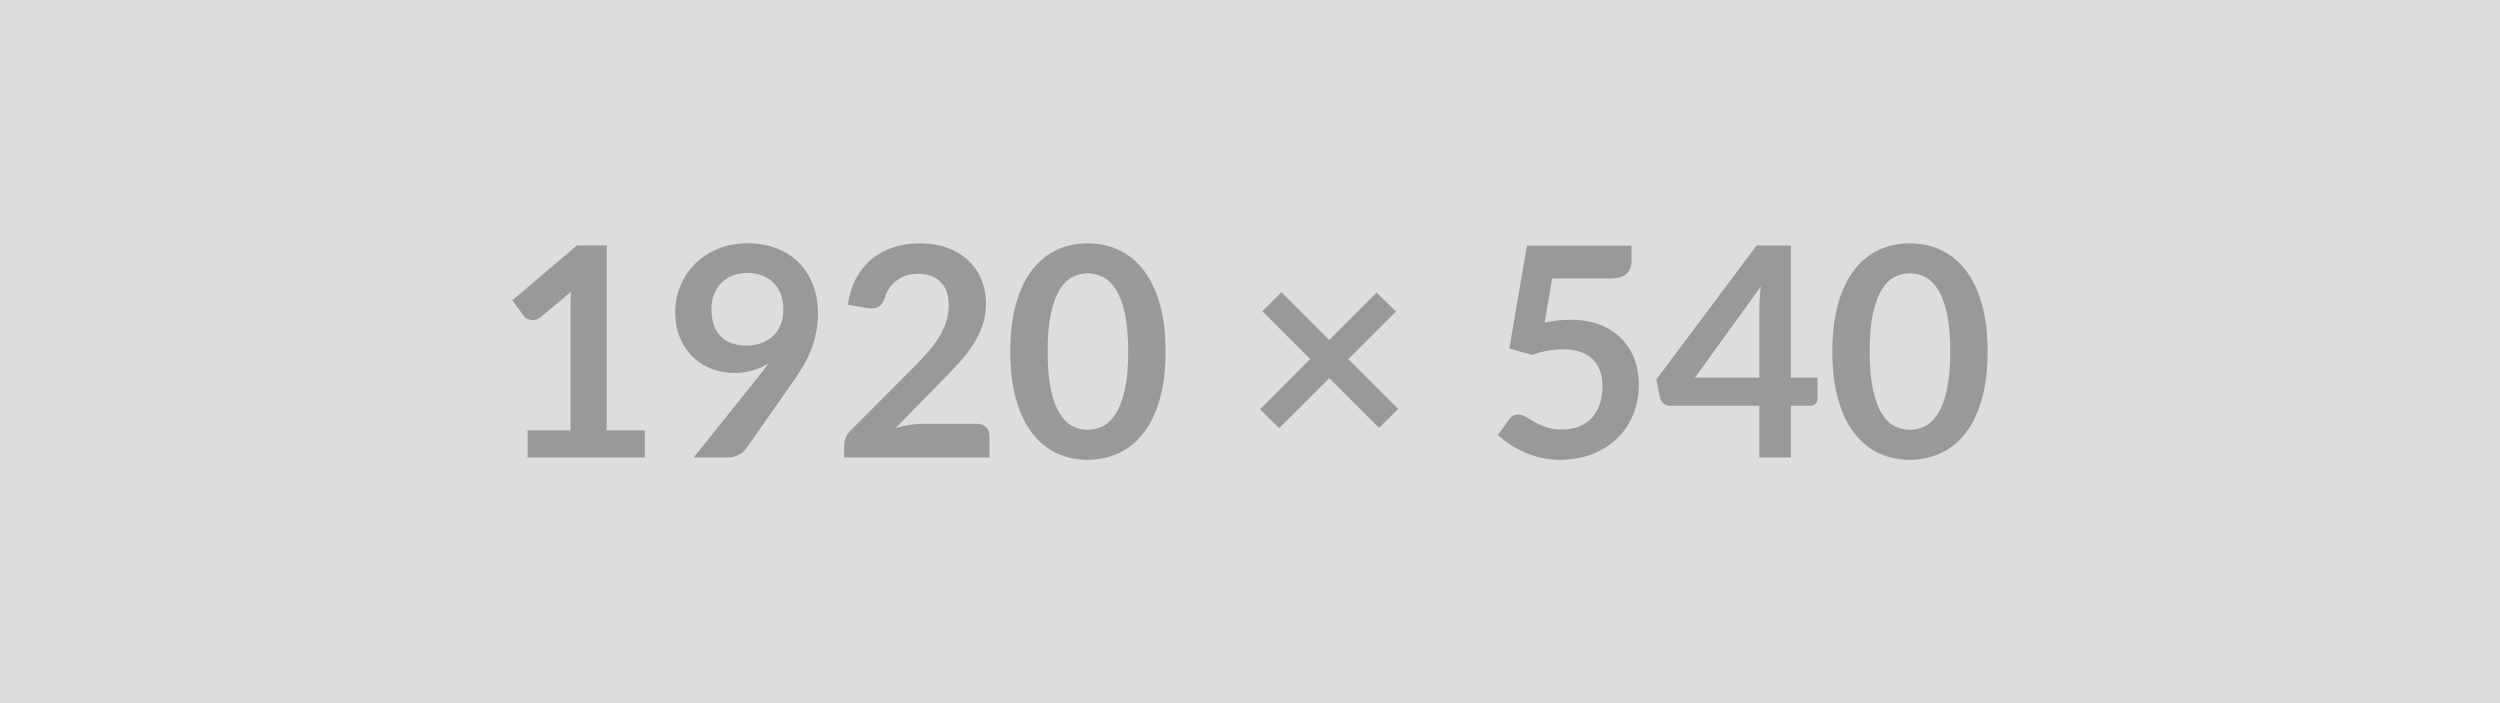 <svg xmlns="http://www.w3.org/2000/svg" width="1920" height="540" viewBox="0 0 1920 540"><rect width="100%" height="100%" fill="#DDDDDD"/><path fill="#999999" d="M465.955 330.525h29.25v20.81h-90v-20.81h32.97v-94.84q0-5.63.33-11.59l-23.4 19.58q-2.02 1.57-3.99 1.97-1.97.39-3.71.05-1.75-.34-3.1-1.18-1.35-.84-2.02-1.85l-8.78-12.04 49.62-42.19h22.83v142.09Zm80.44-93.04q0 13.61 7.03 20.76 7.03 7.14 19.97 7.14 6.75 0 12.04-2.14 5.29-2.14 8.89-5.85 3.6-3.71 5.45-8.77 1.86-5.07 1.86-10.92 0-6.63-2.03-11.86-2.02-5.23-5.73-8.84-3.72-3.6-8.84-5.51-5.11-1.91-11.19-1.91-6.3 0-11.36 2.08t-8.66 5.79q-3.6 3.72-5.52 8.84-1.91 5.12-1.91 11.19Zm-13.61 113.85 50.51-63.11q1.91-2.37 3.6-4.62 1.69-2.25 3.26-4.5-5.62 3.6-12.37 5.46-6.75 1.86-14.18 1.86-8.43 0-16.53-2.93-8.1-2.92-14.4-8.83-6.3-5.91-10.19-14.62-3.88-8.72-3.88-20.42 0-10.92 4.05-20.48t11.37-16.76q7.31-7.2 17.55-11.36 10.23-4.16 22.61-4.16 12.49 0 22.44 3.93 9.96 3.94 16.99 11.03 7.03 7.08 10.8 16.98 3.77 9.9 3.77 21.72 0 7.53-1.3 14.28-1.29 6.75-3.65 13-2.36 6.24-5.74 12.2-3.37 5.97-7.54 11.82l-37.23 53.1q-1.92 2.7-5.74 4.55-3.83 1.86-8.66 1.86h-25.54Zm175.61-25.88h41.74q4.5 0 7.14 2.54 2.65 2.53 2.65 6.69v16.65h-111.6v-9.22q0-2.82 1.18-5.91 1.18-3.1 3.77-5.57l49.38-49.5q6.19-6.3 11.08-12.04 4.9-5.74 8.16-11.36 3.26-5.63 5.01-11.42 1.74-5.79 1.74-12.21 0-5.85-1.69-10.29-1.68-4.44-4.78-7.48-3.09-3.04-7.42-4.56-4.33-1.52-9.73-1.52-4.95 0-9.17 1.41t-7.48 3.94q-3.27 2.53-5.52 5.9-2.25 3.38-3.37 7.43-1.91 5.17-4.95 6.86-3.04 1.69-8.78.79l-14.62-2.59q1.69-11.7 6.52-20.53 4.84-8.83 12.1-14.74 7.25-5.9 16.65-8.88 9.39-2.98 20.19-2.98 11.25 0 20.59 3.31 9.34 3.32 15.97 9.4 6.64 6.07 10.35 14.62 3.72 8.55 3.72 19.01 0 9-2.65 16.65-2.64 7.65-7.09 14.63-4.44 6.97-10.4 13.5-5.96 6.52-12.49 13.27l-36.67 37.47q5.28-1.58 10.51-2.42 5.24-.85 9.96-.85Zm186.75-55.46q0 21.26-4.56 36.96-4.55 15.69-12.6 25.93-8.04 10.24-19.01 15.24-10.97 5.01-23.68 5.01-12.71 0-23.57-5.01-10.85-5-18.84-15.24t-12.49-25.93q-4.5-15.7-4.5-36.96 0-21.37 4.5-37.01 4.5-15.64 12.49-25.87 7.99-10.24 18.84-15.25 10.86-5 23.57-5t23.68 5q10.97 5.01 19.01 15.25 8.05 10.23 12.6 25.87 4.56 15.64 4.56 37.01Zm-28.69 0q0-17.66-2.58-29.25-2.59-11.58-6.92-18.45-4.33-6.86-9.96-9.62-5.62-2.75-11.7-2.75-5.96 0-11.53 2.75-5.57 2.76-9.84 9.62-4.28 6.87-6.81 18.45-2.53 11.59-2.53 29.25t2.53 29.25q2.53 11.59 6.81 18.45 4.27 6.86 9.84 9.62 5.57 2.76 11.53 2.76 6.08 0 11.7-2.76 5.63-2.76 9.96-9.62 4.33-6.86 6.92-18.45 2.58-11.59 2.58-29.25Zm207.34 44.1-14.74 14.51-38.13-38.13-38.48 38.36-14.74-14.51 38.48-38.59-36.68-36.68 14.63-14.62 36.67 36.67 36.45-36.44 14.85 14.62-36.56 36.56 38.25 38.25Zm118.24-100.23-5.74 33.86q5.4-1.13 10.35-1.63 4.95-.51 9.56-.51 12.83 0 22.62 3.83 9.78 3.82 16.42 10.57 6.64 6.75 10.01 15.81 3.38 9.05 3.38 19.52 0 12.93-4.56 23.62-4.55 10.69-12.65 18.28-8.1 7.59-19.19 11.76-11.08 4.16-24.13 4.16-7.65 0-14.51-1.57-6.86-1.58-12.88-4.22-6.02-2.65-11.14-6.08-5.12-3.43-9.17-7.25l8.55-11.82q2.7-3.82 7.09-3.82 2.81 0 5.74 1.8 2.92 1.8 6.69 3.93 3.77 2.14 8.89 3.94 5.12 1.8 12.32 1.8 7.65 0 13.5-2.47 5.85-2.48 9.73-6.92 3.88-4.45 5.85-10.58 1.97-6.13 1.97-13.33 0-13.27-7.71-20.75-7.7-7.49-22.78-7.49-11.59 0-23.74 4.28l-17.32-4.95 13.5-78.98h80.32v11.82q0 5.96-3.71 9.67-3.71 3.72-12.6 3.72h-44.66Zm109.69 76.16h49.5v-53.22q0-7.53 1.01-16.65l-50.51 69.87Zm73.68 0h20.48v16.08q0 2.25-1.46 3.89-1.47 1.63-4.17 1.63h-14.85v39.71h-24.18v-39.71h-68.63q-2.81 0-4.95-1.75-2.14-1.74-2.7-4.33l-2.92-14.06 77.06-102.94h26.32v101.48Zm151.09-20.03q0 21.26-4.56 36.96-4.55 15.69-12.6 25.93-8.04 10.24-19.01 15.24-10.97 5.01-23.68 5.01-12.71 0-23.57-5.01-10.85-5-18.84-15.24t-12.49-25.93q-4.5-15.7-4.5-36.96 0-21.37 4.5-37.01 4.5-15.64 12.49-25.87 7.99-10.24 18.84-15.25 10.86-5 23.57-5t23.68 5q10.97 5.01 19.01 15.25 8.05 10.23 12.6 25.87 4.56 15.64 4.56 37.01Zm-28.69 0q0-17.66-2.58-29.25-2.59-11.58-6.92-18.45-4.33-6.86-9.96-9.62-5.62-2.75-11.7-2.75-5.96 0-11.53 2.75-5.57 2.76-9.84 9.62-4.28 6.87-6.81 18.45-2.53 11.59-2.53 29.25t2.53 29.25q2.53 11.59 6.81 18.45 4.27 6.86 9.84 9.62 5.57 2.76 11.53 2.76 6.08 0 11.7-2.76 5.63-2.76 9.96-9.62 4.33-6.86 6.92-18.45 2.58-11.59 2.58-29.25Z"/></svg>